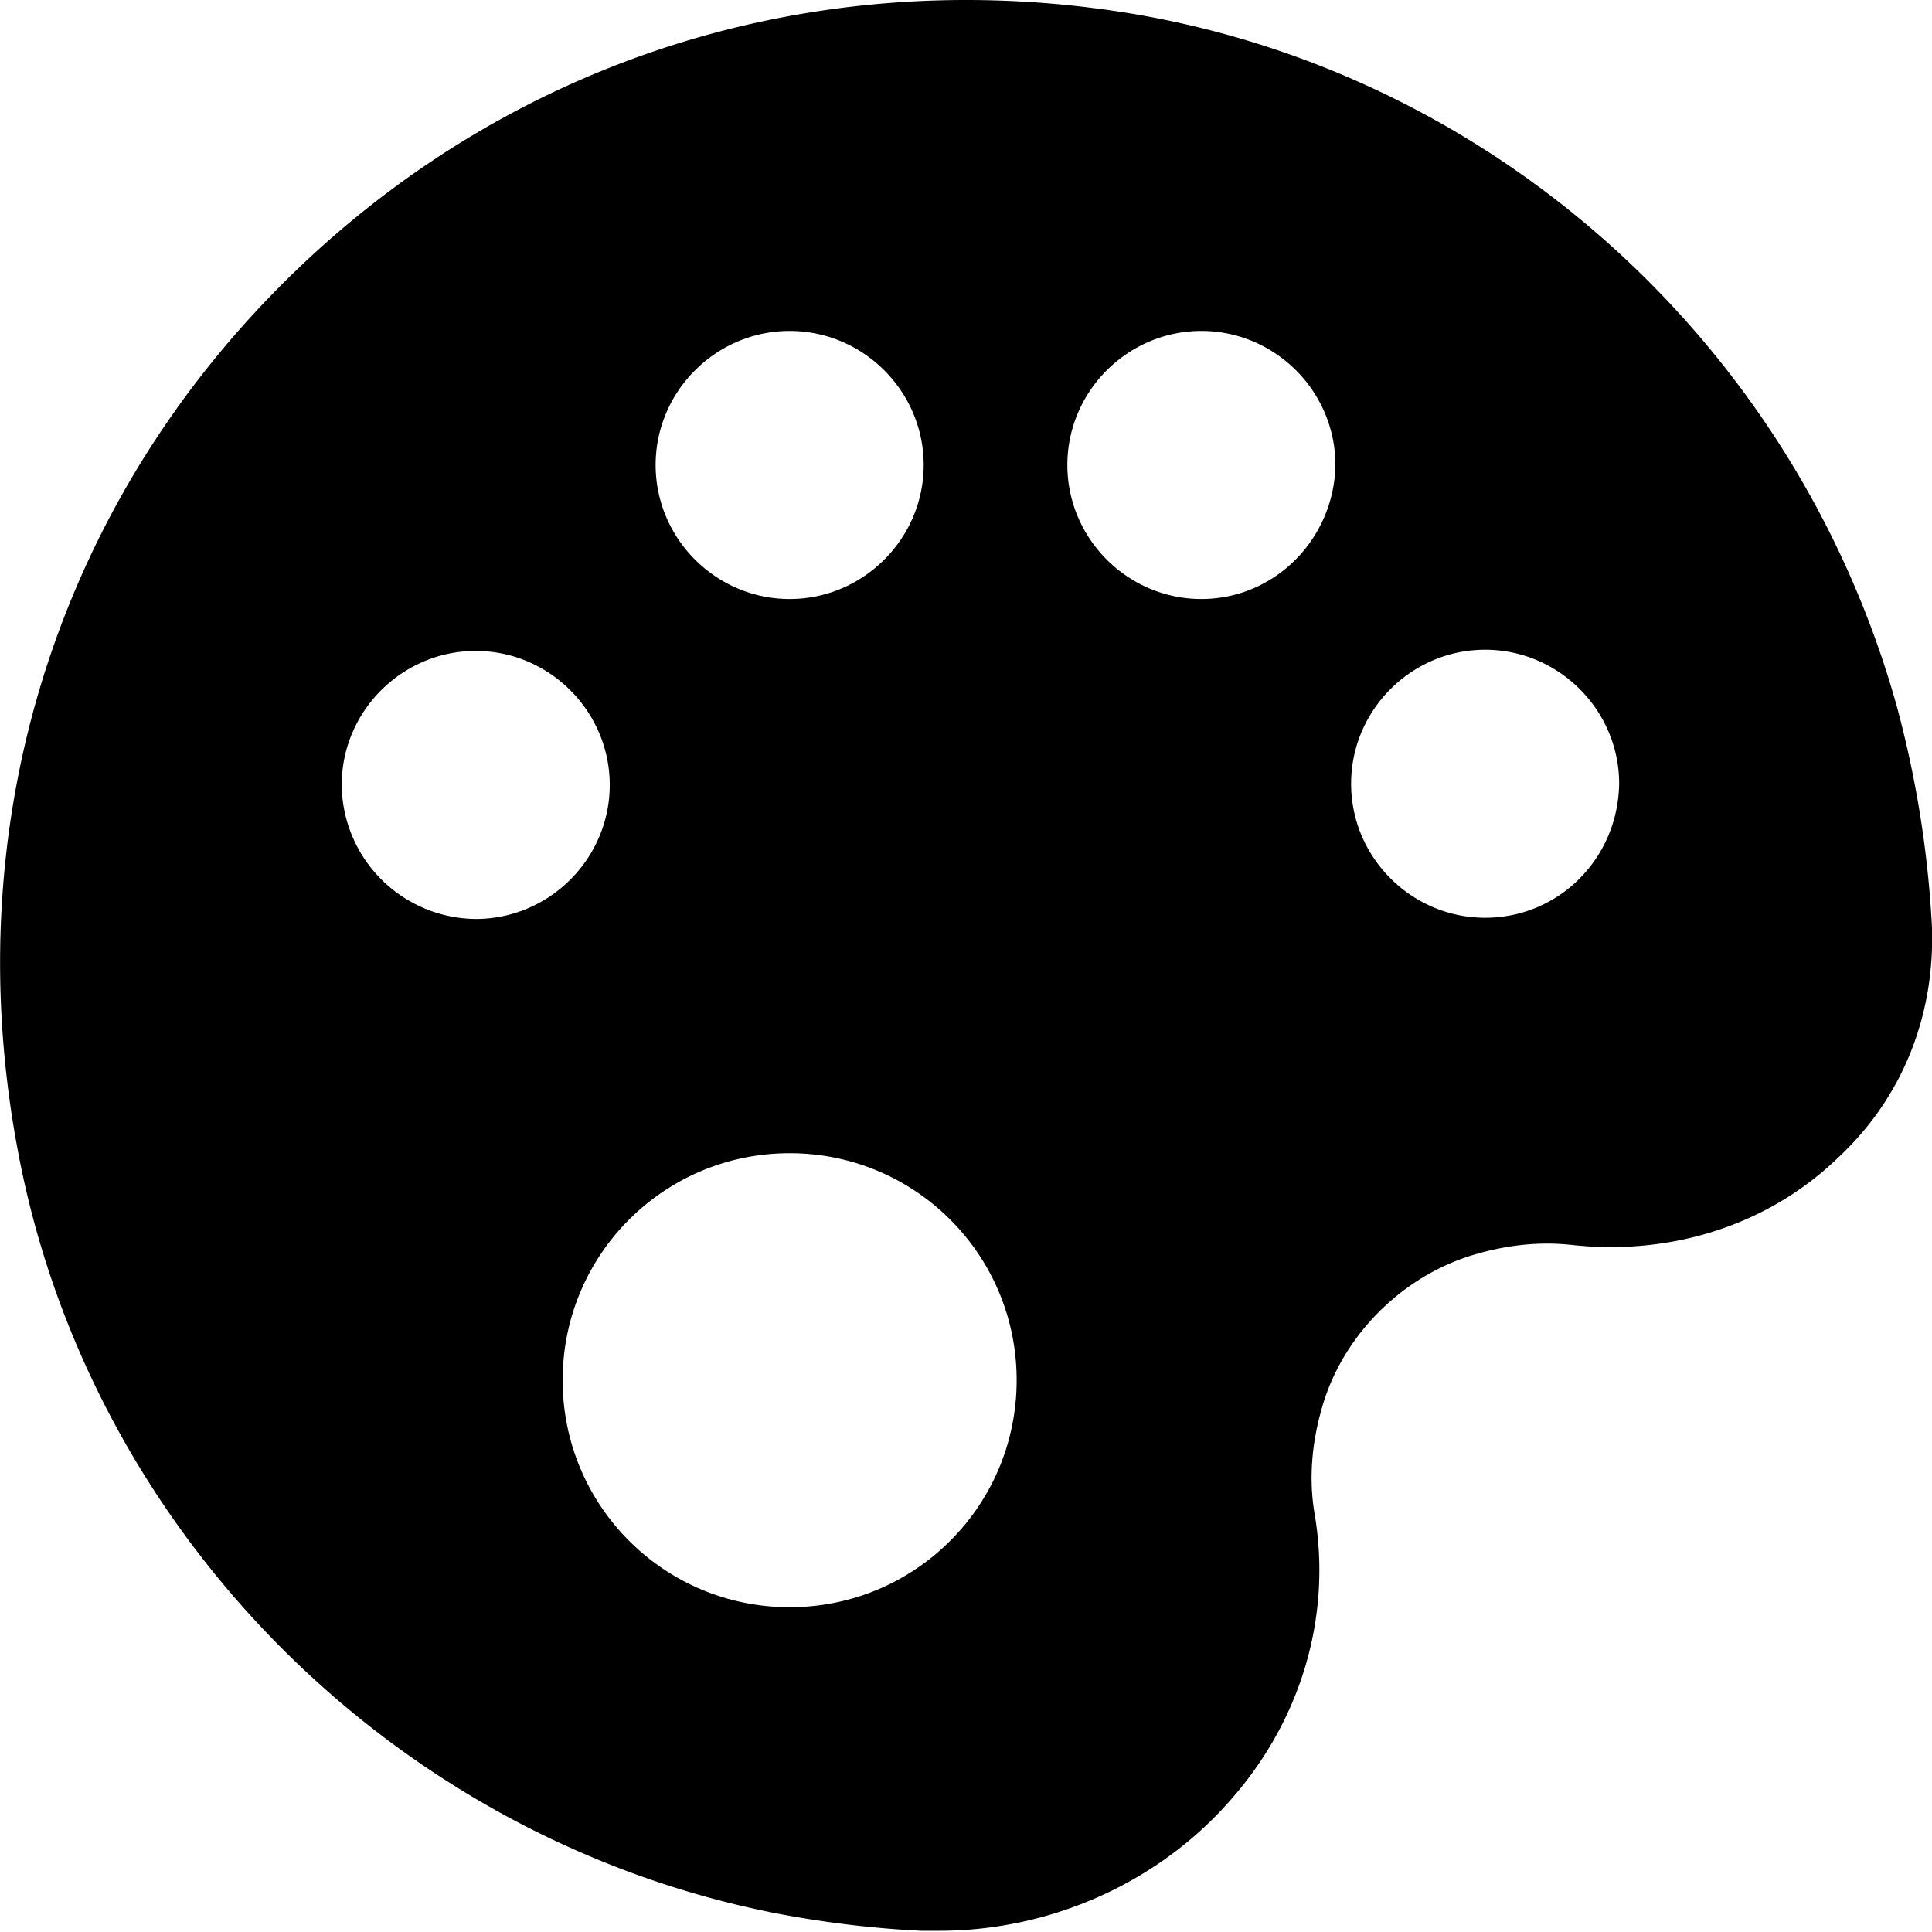 <svg t="1602829820220" class="icon" viewBox="0 0 1024 1024" version="1.1" xmlns="http://www.w3.org/2000/svg" p-id="17538" width="200" height="200"><path d="M1005.375 374.442C951.619 181.814 790.349 37.184 595.162 6.466 426.213-19.773 262.383 34.624 144.631 155.576 26.878 276.528-22.399 442.277 9.599 610.587c37.758 200.947 198.387 362.857 399.974 403.174 26.238 5.12 52.477 8.319 78.715 9.599h9.599c58.236 0 115.193-24.958 153.59-68.476 37.758-42.237 54.396-97.274 45.437-151.67-3.2-17.919-1.92-36.478 3.2-55.036 10.239-39.037 42.237-71.675 81.275-83.195 17.279-5.12 34.558-7.04 51.837-5.12 53.117 5.76 104.313-10.879 140.791-46.077 34.558-31.998 51.837-76.155 49.917-123.512a559.964 559.964 0 0 0-18.559-115.833zM418.533 175.415c39.037 0 71.035 31.998 71.035 71.035 0 39.037-31.998 71.035-71.035 71.035s-71.035-31.998-71.035-71.035c0-39.037 31.998-71.035 71.035-71.035zM181.108 416.039c0-39.037 31.998-71.035 71.035-71.035 39.037 0 71.035 31.998 71.035 71.035 0 39.037-31.998 71.035-71.035 71.035A71.675 71.675 0 0 1 181.108 416.039z m237.425 435.812c-66.556 0-120.312-53.757-120.312-120.312s53.757-120.312 120.312-120.312 120.312 53.757 120.312 120.312-53.757 120.312-120.312 120.312z m218.226-534.366c-39.037 0-71.035-31.998-71.035-71.035 0-39.037 31.998-71.035 71.035-71.035 39.037 0 71.035 31.998 71.035 71.035-0.64 39.037-31.998 71.035-71.035 71.035zM787.149 486.435c-39.037 0-71.035-31.998-71.035-71.035 0-39.037 31.998-71.035 71.035-71.035 39.037 0 71.035 31.998 71.035 71.035-0.64 39.677-31.998 71.035-71.035 71.035z" p-id="17539"></path></svg>